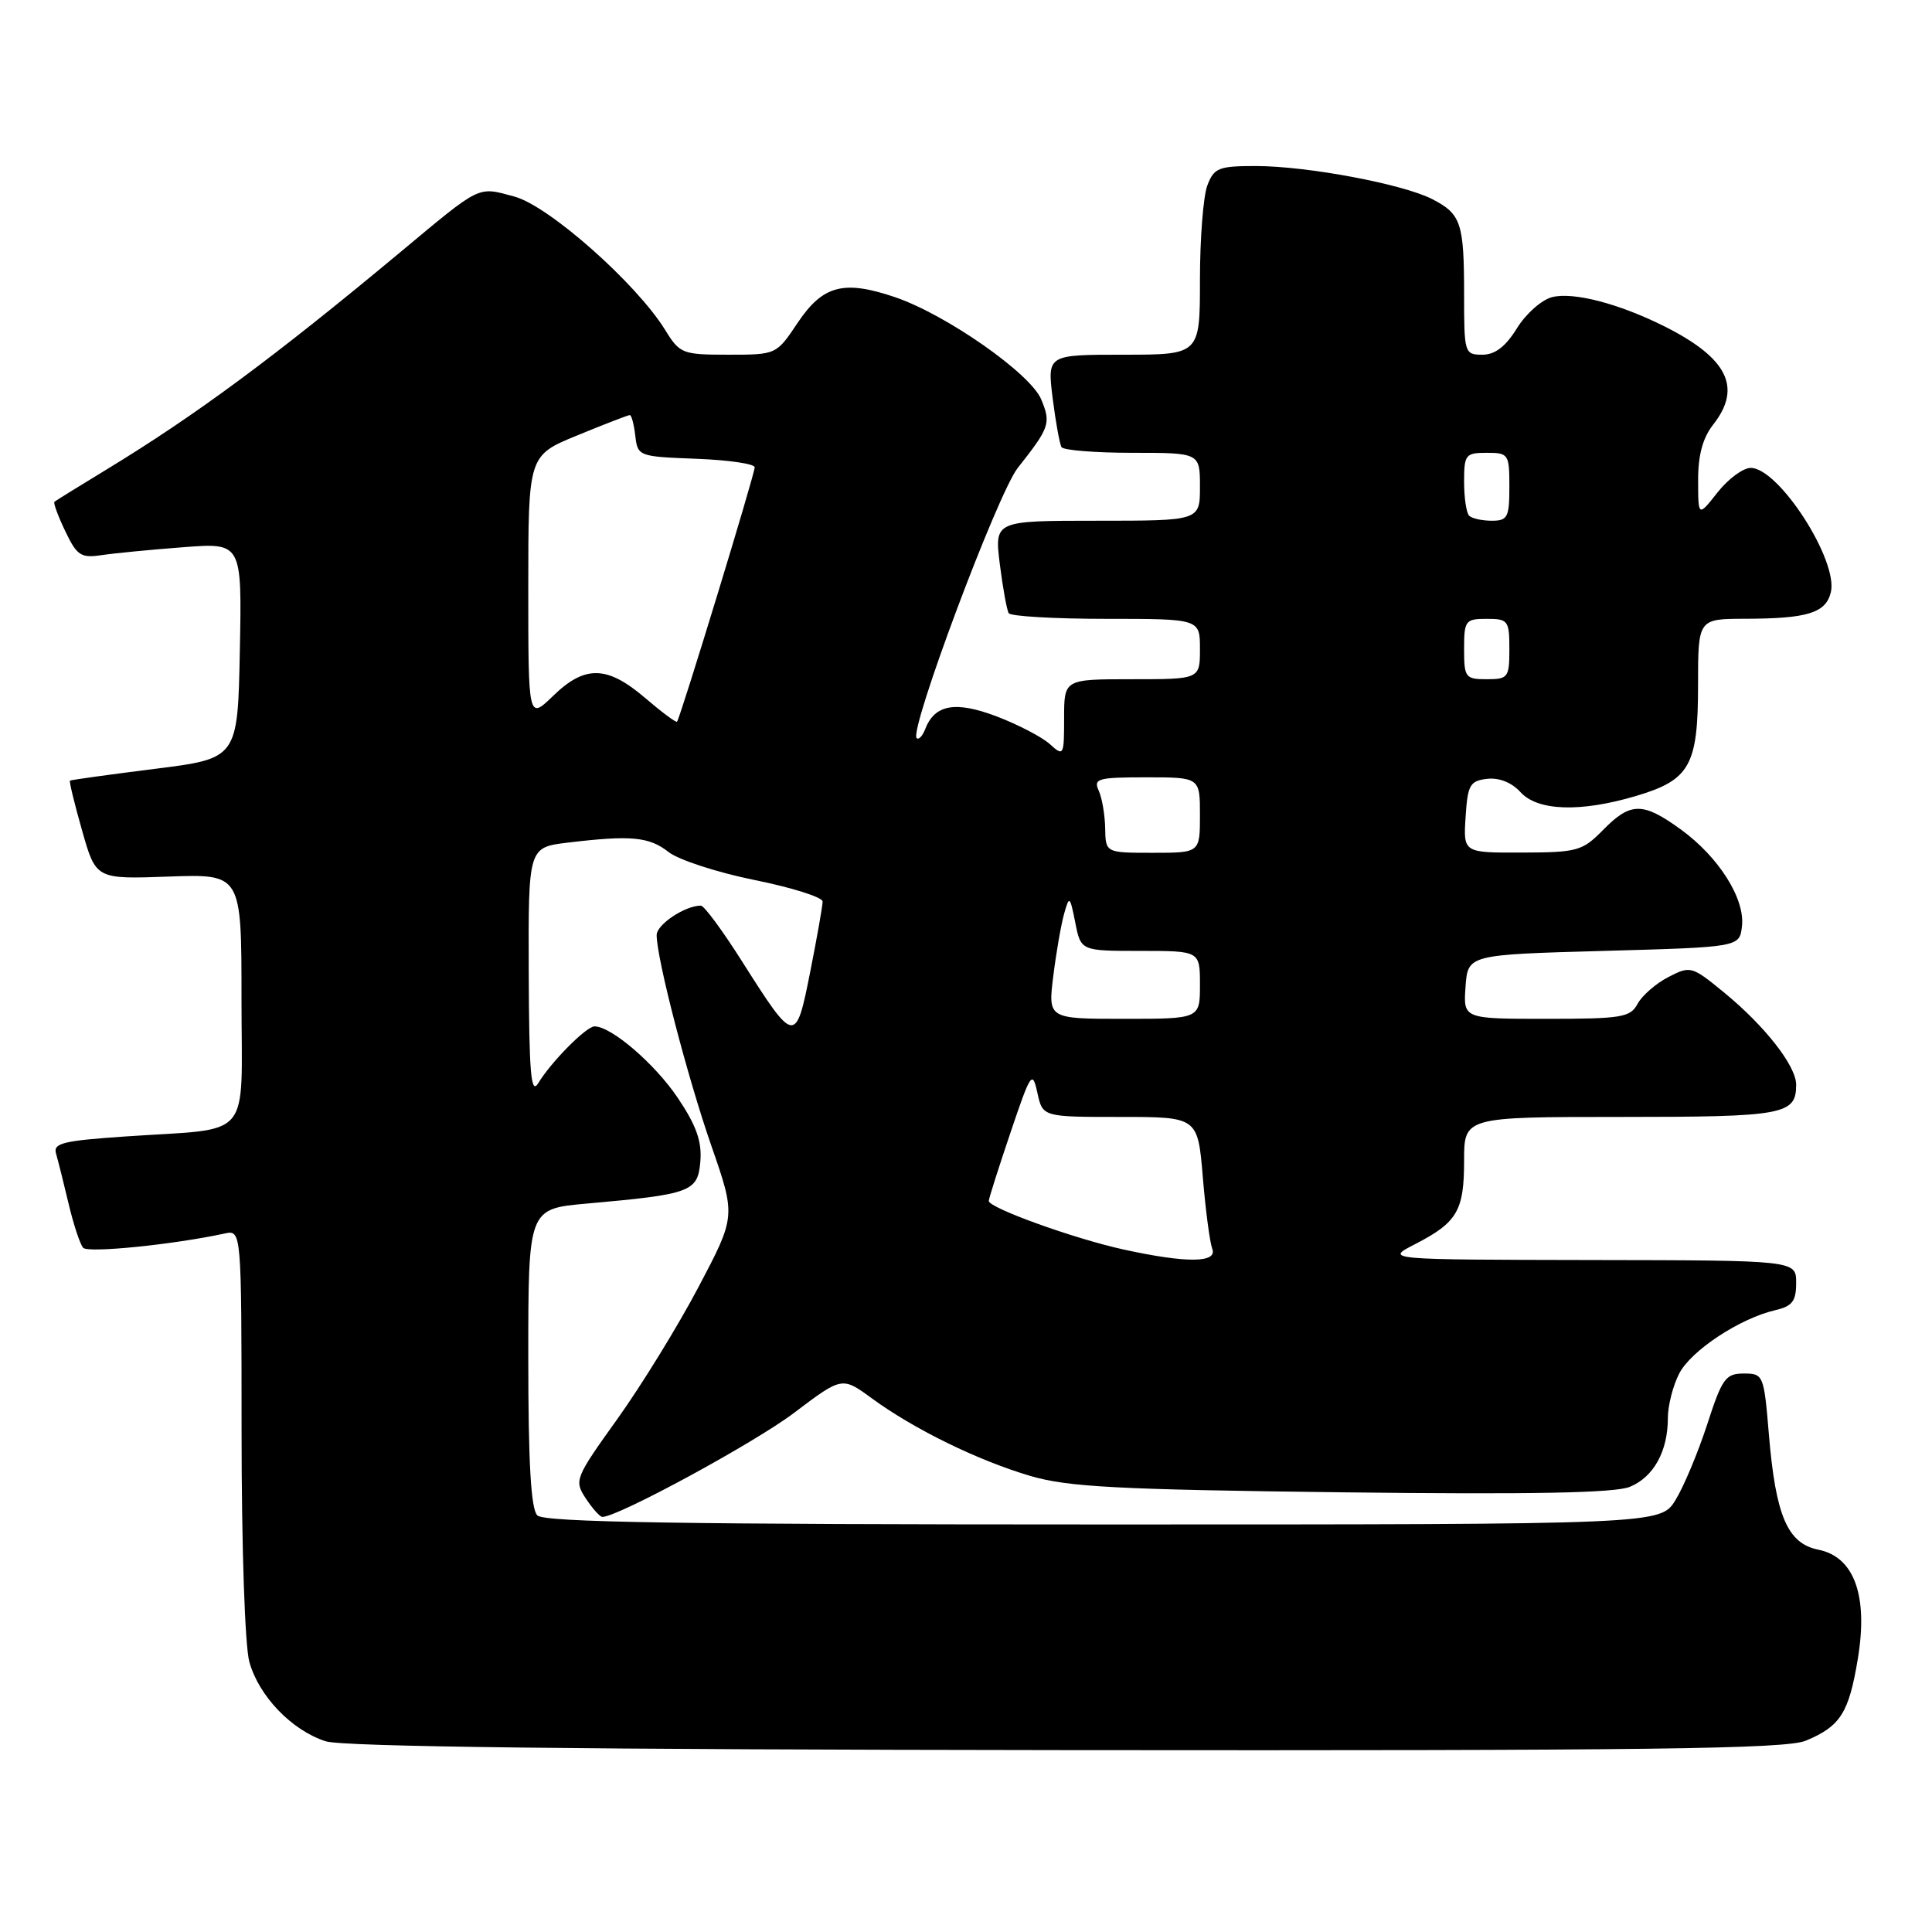 <?xml version="1.0" encoding="UTF-8" standalone="no"?>
<!DOCTYPE svg PUBLIC "-//W3C//DTD SVG 1.1//EN" "http://www.w3.org/Graphics/SVG/1.1/DTD/svg11.dtd" >
<svg xmlns="http://www.w3.org/2000/svg" xmlns:xlink="http://www.w3.org/1999/xlink" version="1.1" viewBox="0 0 256 256">
 <g >
 <path fill="currentColor"
d=" M 239.28 230.65 C 243.86 228.74 244.98 226.99 246.17 219.81 C 247.56 211.42 245.70 206.29 240.93 205.34 C 236.86 204.52 235.29 200.87 234.39 190.11 C 233.73 182.17 233.66 182.00 231.05 182.00 C 228.65 182.00 228.18 182.66 226.21 188.75 C 225.00 192.46 223.12 196.96 222.02 198.75 C 220.03 202.00 220.03 202.00 146.21 202.00 C 90.14 202.00 72.11 201.71 71.20 200.80 C 70.35 199.95 70.00 193.89 70.00 179.89 C 70.00 160.17 70.00 160.17 77.75 159.48 C 91.59 158.25 92.46 157.93 92.80 153.90 C 93.02 151.25 92.28 149.15 89.80 145.46 C 86.76 140.95 81.00 136.00 78.78 136.00 C 77.69 136.00 73.03 140.70 71.31 143.54 C 70.35 145.11 70.11 142.19 70.06 128.89 C 70.00 112.28 70.00 112.28 75.25 111.65 C 83.59 110.65 86.02 110.87 88.59 112.90 C 89.92 113.94 95.05 115.61 100.00 116.61 C 104.95 117.61 109.00 118.89 109.00 119.46 C 109.00 120.03 108.26 124.22 107.36 128.76 C 105.44 138.44 105.32 138.42 98.32 127.38 C 95.75 123.32 93.30 120.00 92.87 120.00 C 90.76 120.00 87.00 122.51 87.01 123.91 C 87.02 127.05 91.08 142.68 94.26 151.83 C 97.50 161.16 97.50 161.16 92.56 170.53 C 89.85 175.68 85.01 183.54 81.82 188.00 C 76.18 195.87 76.06 196.17 77.62 198.55 C 78.51 199.90 79.50 201.00 79.82 201.00 C 81.89 201.00 99.96 191.19 105.22 187.21 C 111.58 182.40 111.58 182.40 115.54 185.30 C 121.16 189.41 129.65 193.55 136.56 195.58 C 141.56 197.04 148.11 197.38 177.85 197.74 C 203.04 198.04 214.00 197.83 215.97 197.01 C 219.12 195.71 221.00 192.30 221.00 187.90 C 221.00 186.25 221.68 183.59 222.51 181.99 C 224.08 178.95 230.54 174.69 235.25 173.60 C 237.49 173.08 238.00 172.41 238.00 169.98 C 238.00 167.00 238.00 167.00 210.75 166.96 C 183.50 166.91 183.50 166.91 187.50 164.86 C 193.09 161.98 194.00 160.44 194.00 153.81 C 194.00 148.00 194.00 148.00 214.80 148.00 C 236.40 148.00 238.00 147.71 238.00 143.73 C 238.00 141.24 233.86 135.95 228.46 131.52 C 224.17 128.00 223.99 127.95 221.06 129.47 C 219.41 130.32 217.58 131.92 216.99 133.01 C 216.03 134.81 214.89 135.00 204.91 135.00 C 193.89 135.00 193.89 135.00 194.19 130.75 C 194.50 126.50 194.50 126.50 212.50 126.00 C 230.50 125.50 230.50 125.50 230.82 122.73 C 231.24 119.08 227.74 113.55 222.71 109.90 C 217.67 106.25 216.06 106.26 212.42 109.97 C 209.68 112.76 209.01 112.95 201.70 112.97 C 193.89 113.00 193.89 113.00 194.20 108.25 C 194.47 104.00 194.77 103.47 197.05 103.20 C 198.64 103.02 200.30 103.68 201.46 104.95 C 203.73 107.47 209.41 107.66 216.78 105.47 C 223.93 103.35 225.00 101.43 225.00 90.78 C 225.00 82.00 225.00 82.00 231.25 81.99 C 239.49 81.97 241.91 81.23 242.59 78.50 C 243.64 74.33 235.71 62.00 231.98 62.00 C 230.97 62.00 228.99 63.46 227.58 65.25 C 225.02 68.50 225.02 68.50 225.01 63.66 C 225.00 60.32 225.62 58.03 227.00 56.27 C 230.87 51.35 228.93 47.44 220.50 43.22 C 214.51 40.23 208.49 38.66 205.67 39.37 C 204.29 39.71 202.19 41.57 201.00 43.50 C 199.49 45.94 198.10 47.00 196.42 47.00 C 194.06 47.00 194.00 46.79 194.00 39.08 C 194.00 29.55 193.61 28.37 189.81 26.40 C 185.92 24.39 173.20 22.00 166.39 22.00 C 161.47 22.00 160.86 22.25 159.98 24.57 C 159.44 25.98 159.00 31.60 159.00 37.07 C 159.00 47.00 159.00 47.00 148.88 47.00 C 138.77 47.00 138.77 47.00 139.48 52.75 C 139.88 55.91 140.41 58.84 140.66 59.25 C 140.91 59.66 145.14 60.00 150.06 60.00 C 159.00 60.00 159.00 60.00 159.00 64.50 C 159.00 69.00 159.00 69.00 145.38 69.00 C 131.77 69.00 131.77 69.00 132.48 74.75 C 132.88 77.91 133.41 80.84 133.66 81.25 C 133.91 81.66 139.72 82.00 146.56 82.00 C 159.00 82.00 159.00 82.00 159.00 86.00 C 159.00 90.00 159.00 90.00 150.00 90.00 C 141.00 90.00 141.00 90.00 141.00 95.15 C 141.00 100.14 140.94 100.26 139.11 98.60 C 138.07 97.66 134.90 96.01 132.07 94.93 C 126.59 92.85 123.85 93.34 122.59 96.62 C 122.24 97.53 121.73 98.07 121.46 97.80 C 120.44 96.77 132.19 65.39 134.86 62.00 C 139.09 56.64 139.28 56.09 137.97 52.93 C 136.55 49.50 125.41 41.70 118.61 39.38 C 111.81 37.07 109.04 37.79 105.71 42.75 C 102.87 47.00 102.87 47.00 96.52 47.00 C 90.41 47.00 90.08 46.87 88.13 43.71 C 84.31 37.53 72.71 27.27 68.17 26.05 C 63.22 24.71 63.85 24.41 53.00 33.45 C 36.37 47.30 25.94 55.02 14.12 62.21 C 10.48 64.42 7.37 66.35 7.21 66.49 C 7.05 66.64 7.69 68.39 8.65 70.39 C 10.19 73.61 10.72 73.97 13.44 73.56 C 15.12 73.31 20.00 72.83 24.28 72.51 C 32.06 71.91 32.06 71.91 31.78 86.21 C 31.50 100.50 31.50 100.50 20.50 101.88 C 14.45 102.64 9.40 103.34 9.27 103.44 C 9.15 103.54 9.87 106.52 10.88 110.06 C 12.71 116.50 12.71 116.50 22.36 116.15 C 32.00 115.81 32.00 115.81 32.00 132.32 C 32.00 151.44 33.69 149.42 16.72 150.58 C 8.33 151.15 7.01 151.47 7.43 152.87 C 7.69 153.77 8.44 156.75 9.09 159.50 C 9.74 162.25 10.61 164.88 11.02 165.34 C 11.67 166.06 22.95 164.92 29.75 163.45 C 32.00 162.96 32.00 162.96 32.01 189.73 C 32.01 205.01 32.45 218.09 33.04 220.21 C 34.30 224.75 38.67 229.29 43.16 230.73 C 45.42 231.45 76.99 231.83 141.28 231.90 C 218.60 231.98 236.66 231.75 239.28 230.65 Z  M 148.85 165.56 C 142.29 164.12 130.99 160.04 131.02 159.13 C 131.03 158.78 132.33 154.70 133.90 150.06 C 136.59 142.09 136.80 141.79 137.46 144.81 C 138.16 148.00 138.16 148.00 148.44 148.00 C 158.71 148.00 158.71 148.00 159.38 155.97 C 159.74 160.36 160.31 164.63 160.63 165.47 C 161.35 167.36 157.21 167.39 148.85 165.56 Z  M 139.57 129.30 C 139.96 126.16 140.61 122.45 141.01 121.05 C 141.69 118.63 141.77 118.70 142.48 122.25 C 143.22 126.00 143.22 126.00 151.11 126.00 C 159.00 126.00 159.00 126.00 159.00 130.50 C 159.00 135.00 159.00 135.00 148.93 135.00 C 138.86 135.00 138.86 135.00 139.57 129.30 Z  M 146.44 109.75 C 146.41 107.96 146.02 105.71 145.58 104.75 C 144.86 103.17 145.49 103.00 151.89 103.00 C 159.00 103.00 159.00 103.00 159.00 108.00 C 159.00 113.00 159.00 113.00 152.75 113.00 C 146.50 113.00 146.50 113.00 146.44 109.75 Z  M 85.48 92.48 C 80.45 88.18 77.51 88.11 73.30 92.20 C 70.00 95.39 70.00 95.39 70.00 77.87 C 70.00 60.35 70.00 60.35 76.52 57.68 C 80.11 56.20 83.23 55.00 83.45 55.00 C 83.68 55.00 84.01 56.24 84.18 57.75 C 84.50 60.46 84.62 60.50 92.25 60.79 C 96.51 60.95 100.00 61.46 100.00 61.92 C 100.00 62.85 90.11 95.22 89.71 95.63 C 89.57 95.77 87.66 94.35 85.48 92.48 Z  M 194.00 86.00 C 194.00 82.22 194.17 82.00 197.00 82.00 C 199.83 82.00 200.00 82.22 200.00 86.00 C 200.00 89.78 199.83 90.00 197.00 90.00 C 194.17 90.00 194.00 89.78 194.00 86.00 Z  M 194.67 68.33 C 194.30 67.97 194.00 65.94 194.00 63.83 C 194.00 60.24 194.19 60.00 197.00 60.00 C 199.89 60.00 200.00 60.17 200.00 64.50 C 200.00 68.55 199.77 69.00 197.67 69.00 C 196.38 69.00 195.03 68.70 194.67 68.33 Z "/>
</g>
</svg>
